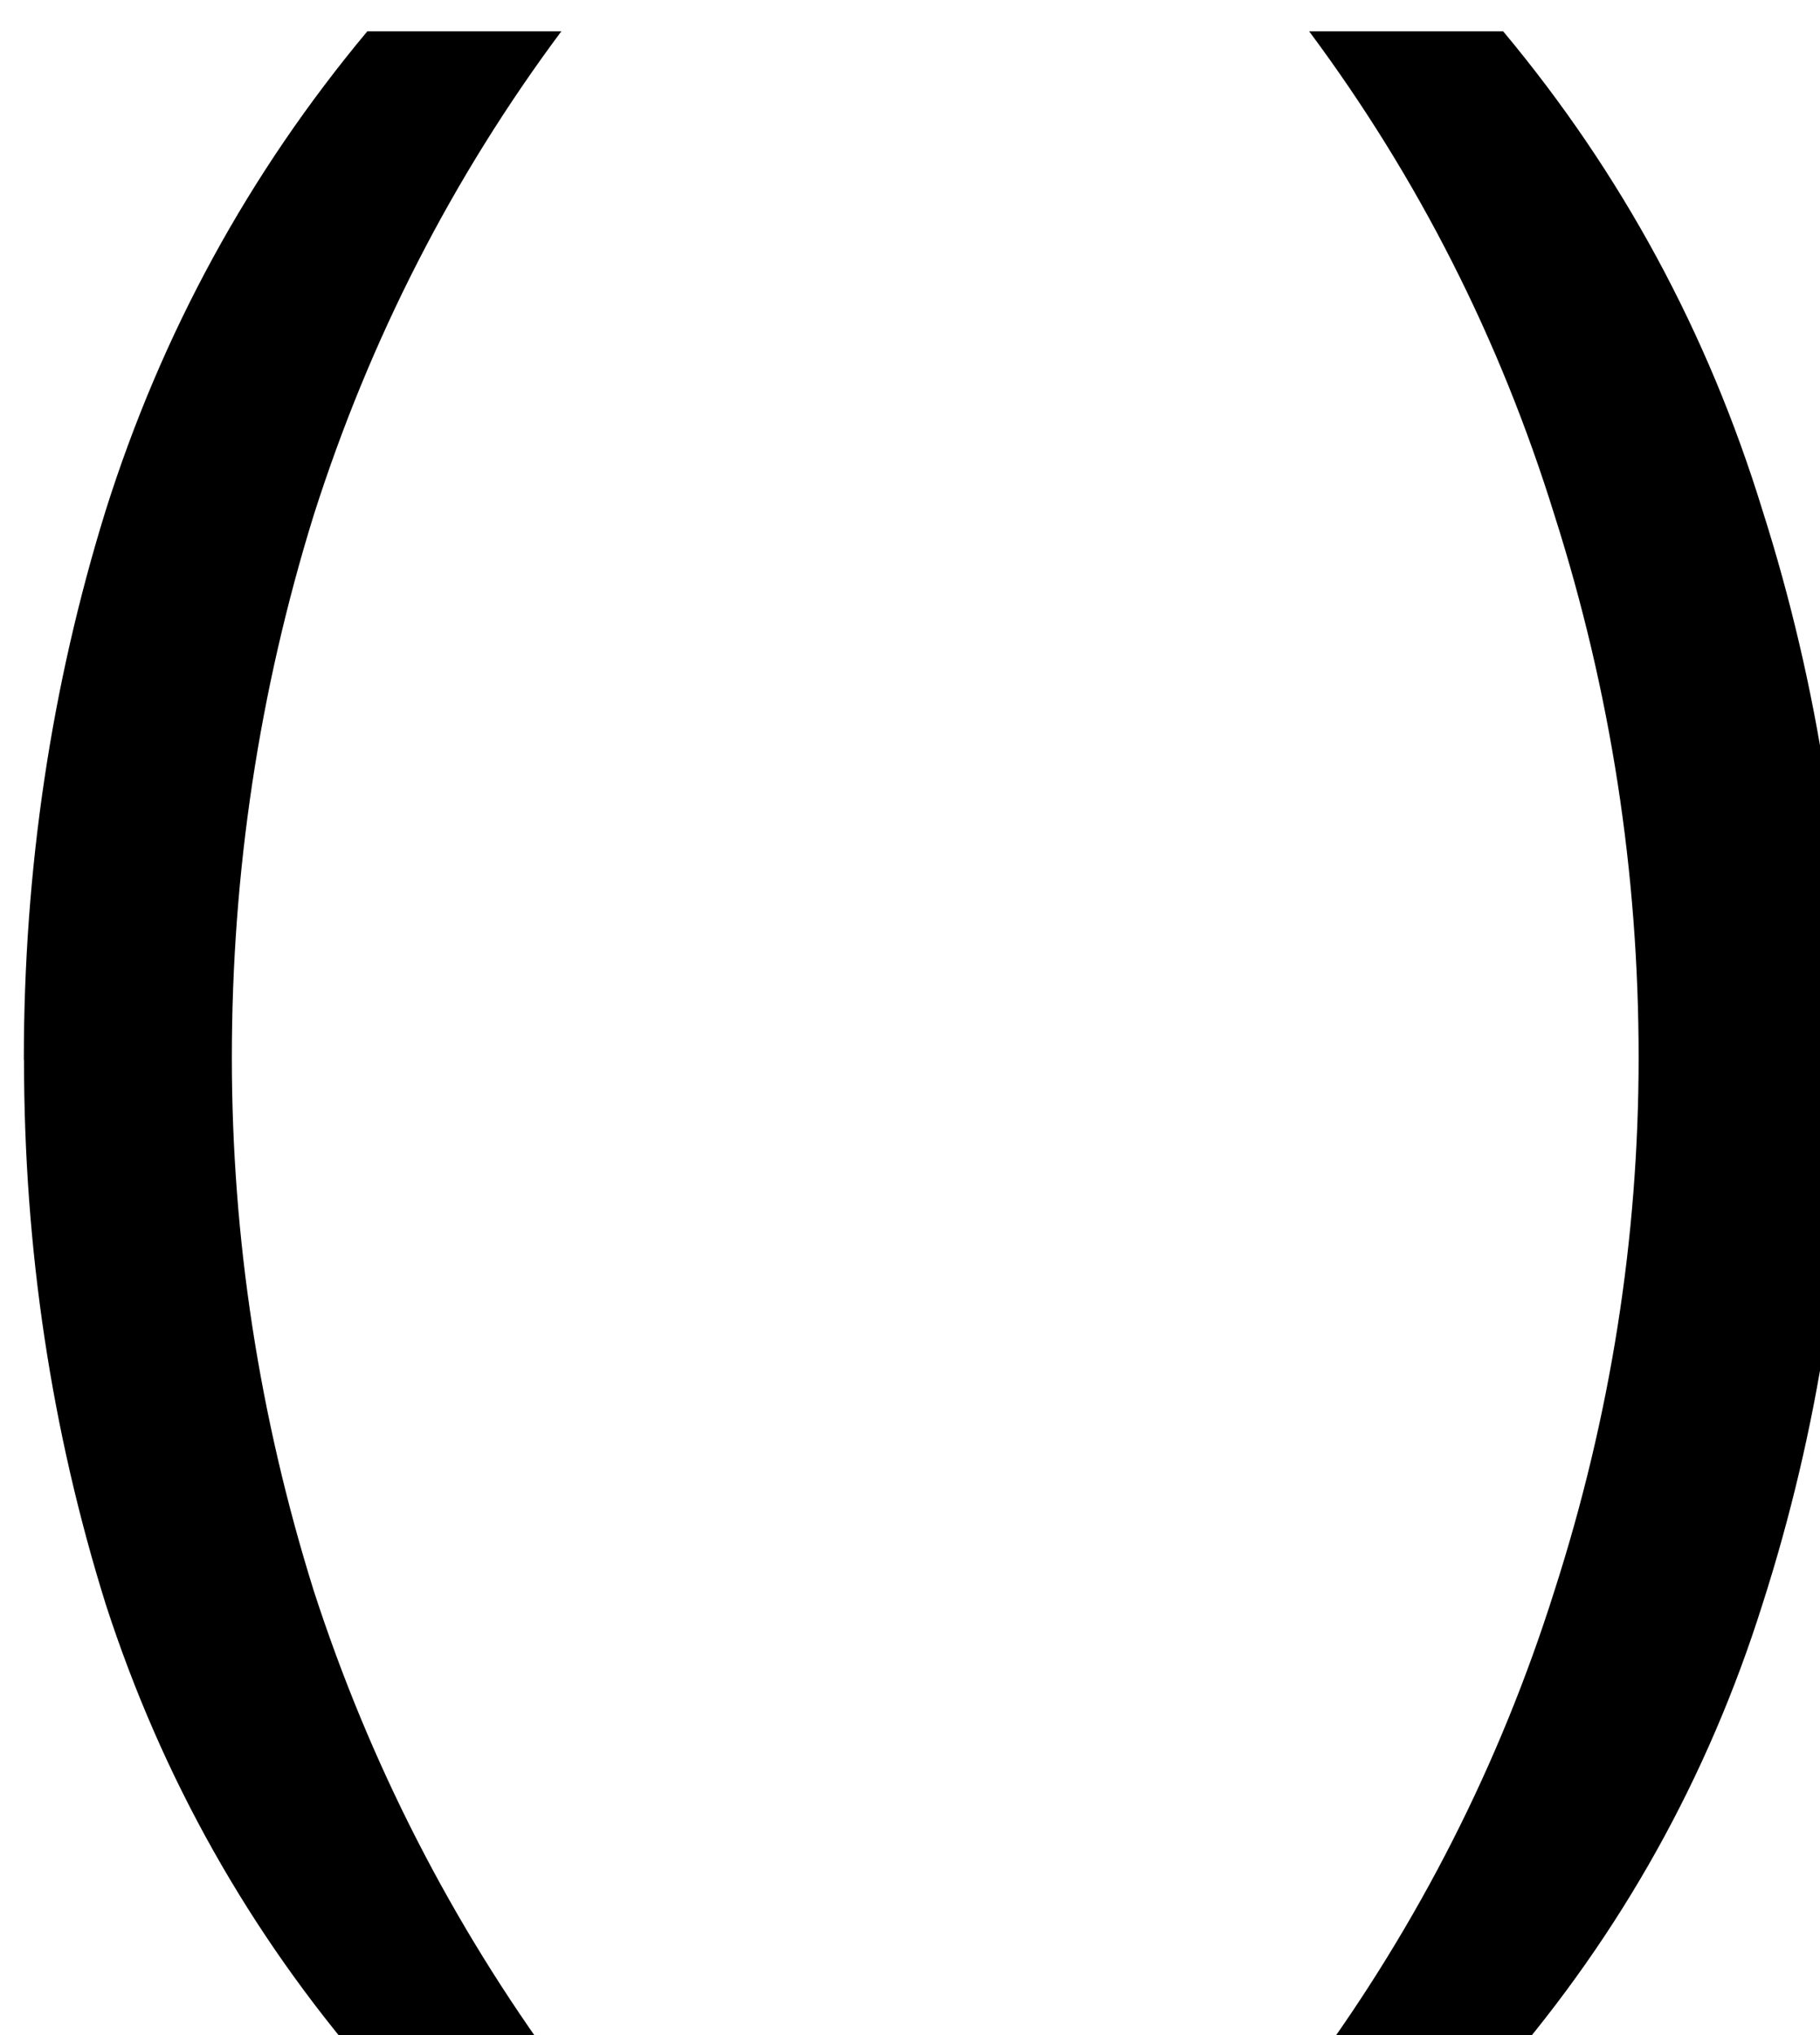 <?xml version="1.0" encoding="UTF-8" standalone="no"?>
<!-- Created with Inkscape (http://www.inkscape.org/) -->

<svg
   width="2.752mm"
   height="3.076mm"
   viewBox="0 0 2.752 3.076"
   version="1.1"
   id="svg5"
   xml:space="preserve"
   xmlns:inkscape="http://www.inkscape.org/namespaces/inkscape"
   xmlns:sodipodi="http://sodipodi.sourceforge.net/DTD/sodipodi-0.dtd"
   xmlns="http://www.w3.org/2000/svg"
   xmlns:svg="http://www.w3.org/2000/svg"><sodipodi:namedview
     id="namedview7"
     pagecolor="#505050"
     bordercolor="#ffffff"
     borderopacity="1"
     inkscape:showpageshadow="0"
     inkscape:pageopacity="0"
     inkscape:pagecheckerboard="1"
     inkscape:deskcolor="#505050"
     inkscape:document-units="mm"
     showgrid="false"
     inkscape:zoom="6.7277216"
     inkscape:cx="441.23407"
     inkscape:cy="63.766015"
     inkscape:window-width="1366"
     inkscape:window-height="694"
     inkscape:window-x="0"
     inkscape:window-y="0"
     inkscape:window-maximized="1"
     inkscape:current-layer="layer1" /><defs
     id="defs2"><rect
       x="85.37"
       y="110.076"
       width="16.433"
       height="21.39"
       id="rect5929" /></defs><g
     inkscape:label="Στρώση 1"
     inkscape:groupmode="layer"
     id="layer1"
     transform="translate(-22.728,-29.815)"><g
       aria-label="( )"
       transform="scale(0.265)"
       id="text5927"
       style="font-size:13.333px;line-height:1.25;white-space:pre;shape-inside:url(#rect5929)"><path
         d="m 85.902,118.554 q 0,-1.627 0.467,-3.133 0.48,-1.52 1.493,-2.733 h 1.107 q -0.933,1.253 -1.413,2.76 -0.467,1.507 -0.467,3.093 0,1.547 0.467,3.04 0.48,1.48 1.4,2.733 h -1.093 q -1.013,-1.173 -1.493,-2.653 -0.467,-1.493 -0.467,-3.107 z"
         id="path6080" /><path
         d="m 96.302,118.554 q 0,1.613 -0.48,3.107 -0.467,1.48 -1.48,2.653 h -1.093 q 0.92,-1.253 1.387,-2.733 0.48,-1.493 0.48,-3.04 0,-1.587 -0.48,-3.093 -0.467,-1.507 -1.4,-2.76 h 1.107 q 1.013,1.213 1.48,2.733 0.48,1.507 0.48,3.133 z"
         id="path6082" /></g></g></svg>
